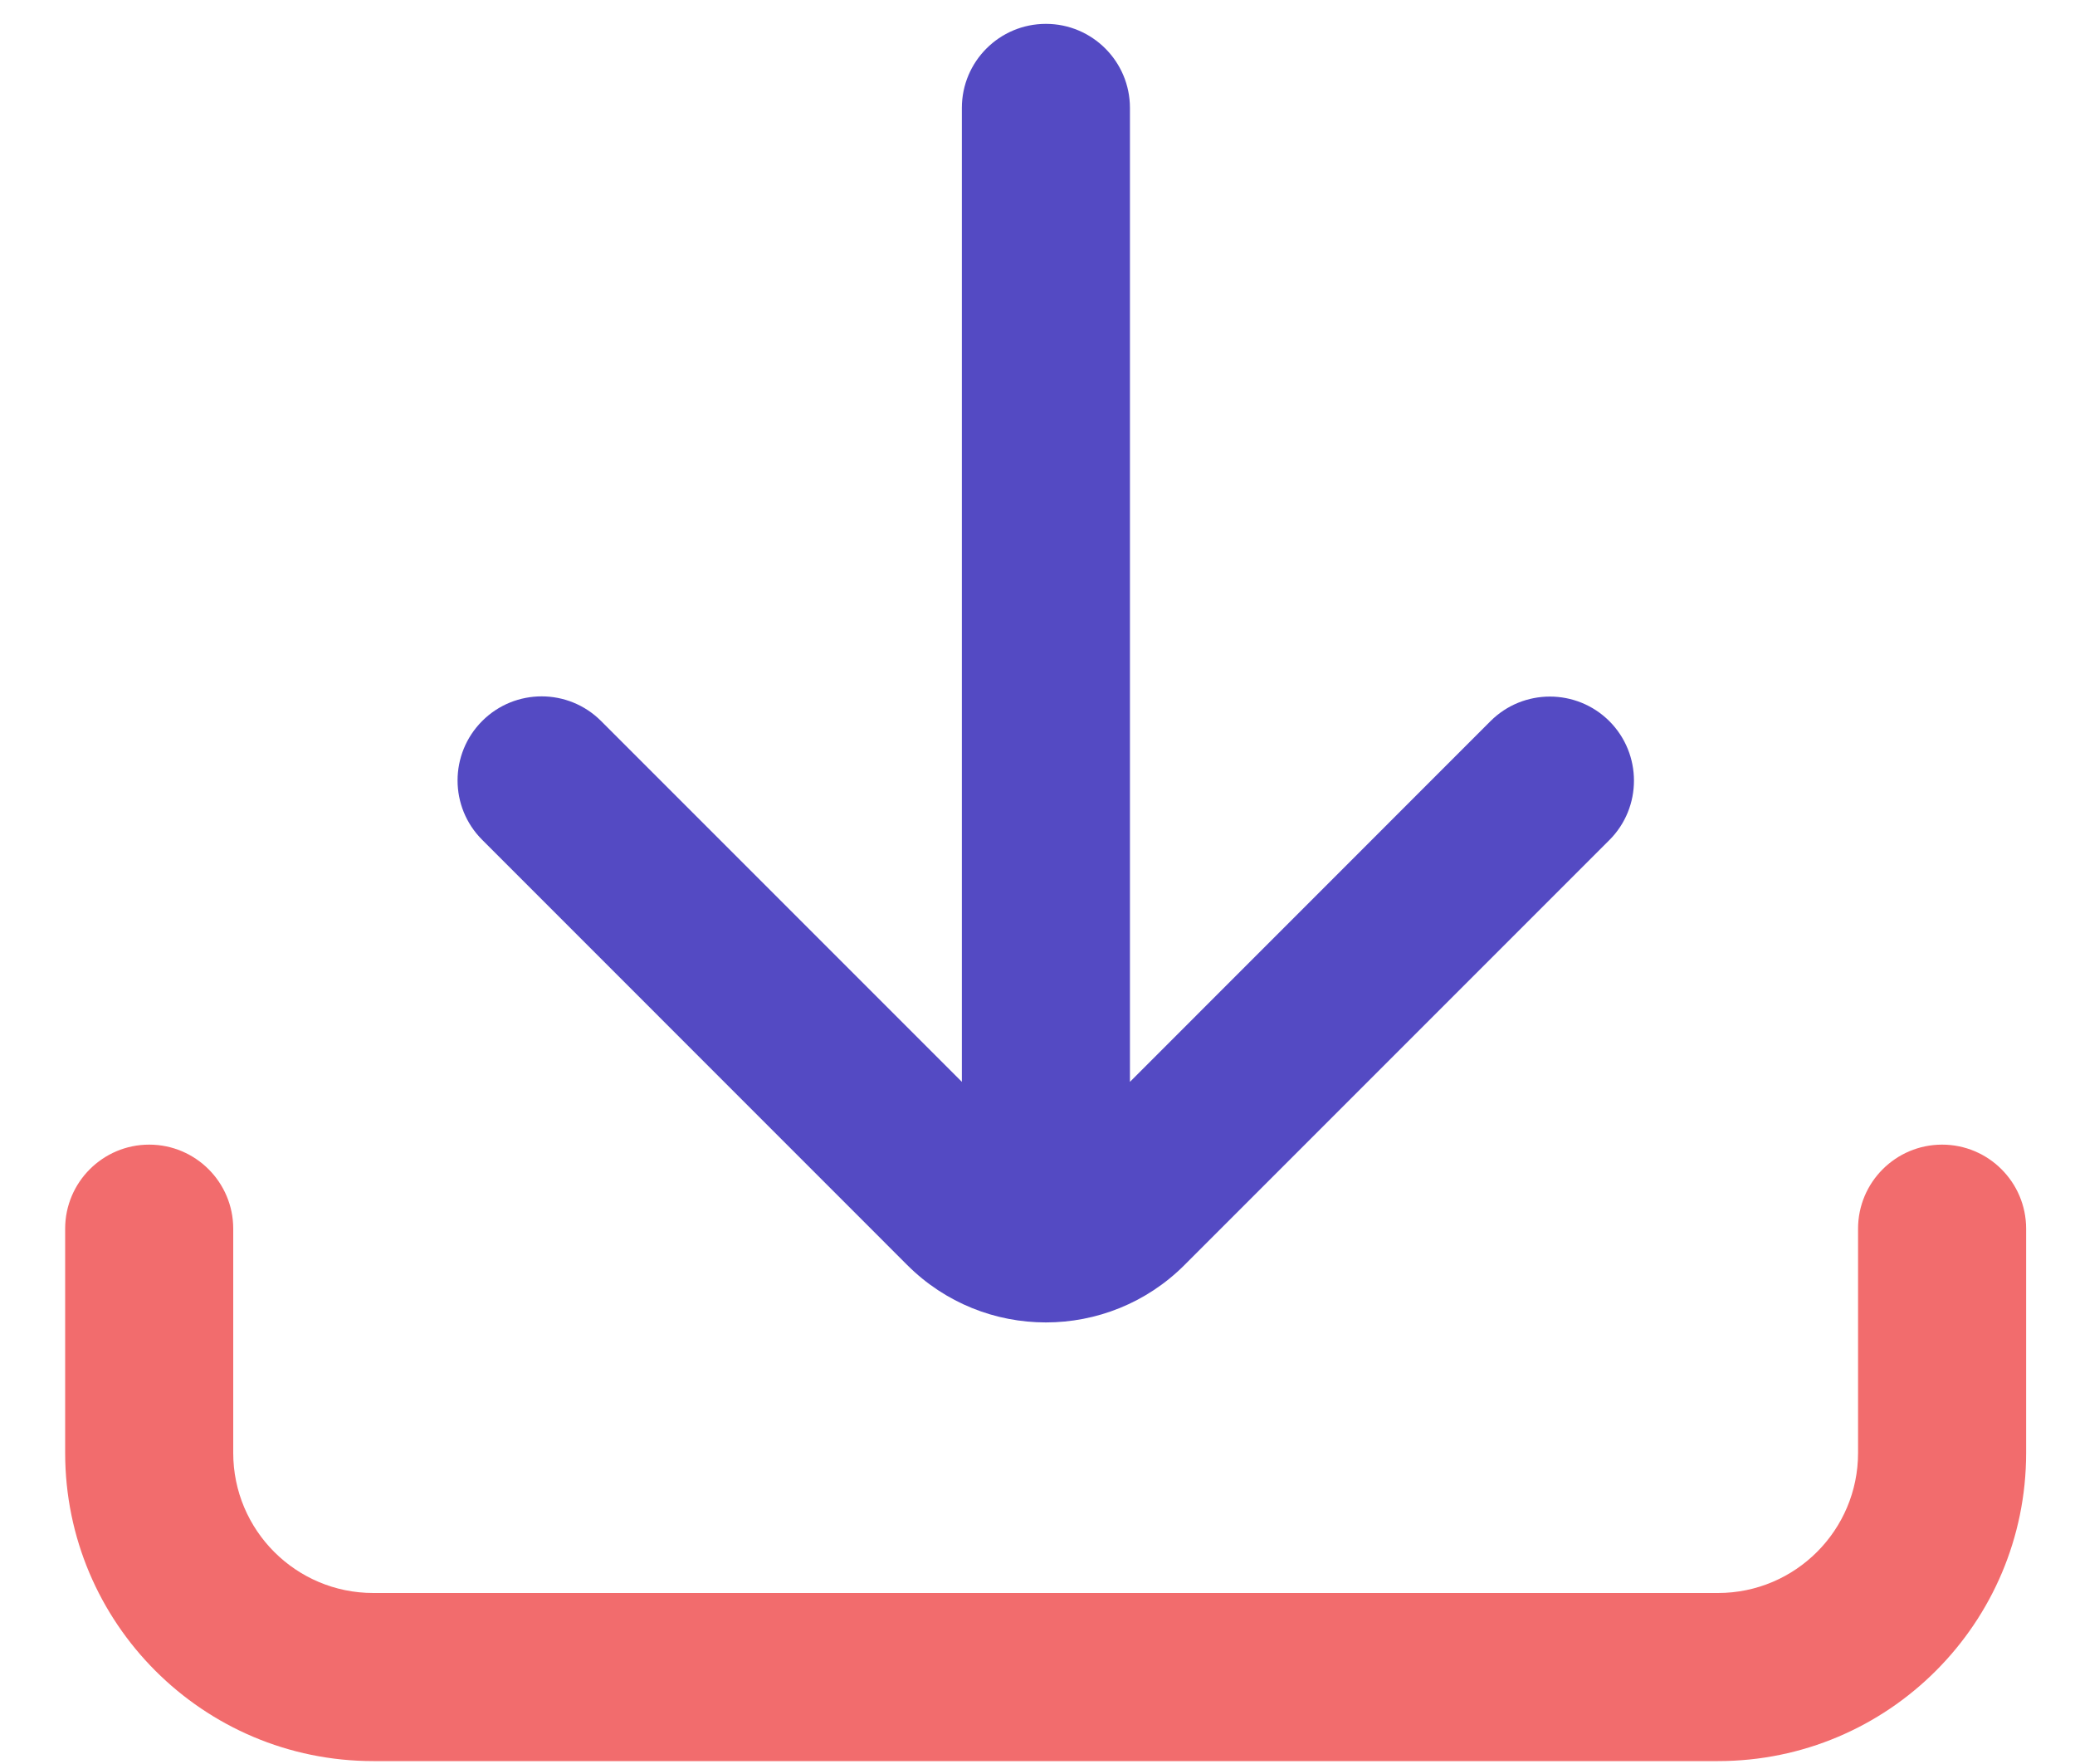 <svg width="20" height="17" viewBox="0 0 20 17" fill="none" xmlns="http://www.w3.org/2000/svg">
<path  className='download-arrow' d="M10.891 1.04C10.891 0.593 10.528 0.23 10.081 0.23C9.633 0.23 9.271 0.593 9.271 1.04V10.426L5.793 6.948C5.477 6.632 4.964 6.632 4.648 6.948C4.331 7.265 4.331 7.778 4.648 8.094L8.744 12.191C9.482 12.929 10.679 12.929 11.417 12.191L15.512 8.096C15.828 7.78 15.828 7.267 15.512 6.95C15.195 6.634 14.682 6.634 14.366 6.95L10.891 10.426V1.04Z" fill="#544AC3"/>
<path fill-rule="evenodd" clip-rule="evenodd" d="M1.438 11.031C1.885 11.031 2.248 11.394 2.248 11.841V14.002C2.248 14.747 2.852 15.352 3.598 15.352H16.559C17.304 15.352 17.909 14.747 17.909 14.002V11.841C17.909 11.394 18.272 11.031 18.719 11.031C19.166 11.031 19.529 11.394 19.529 11.841V14.002C19.529 15.642 18.199 16.972 16.559 16.972H3.598C1.958 16.972 0.628 15.642 0.628 14.002V11.841C0.628 11.394 0.991 11.031 1.438 11.031Z" fill="#F26C6D"/>
</svg>
